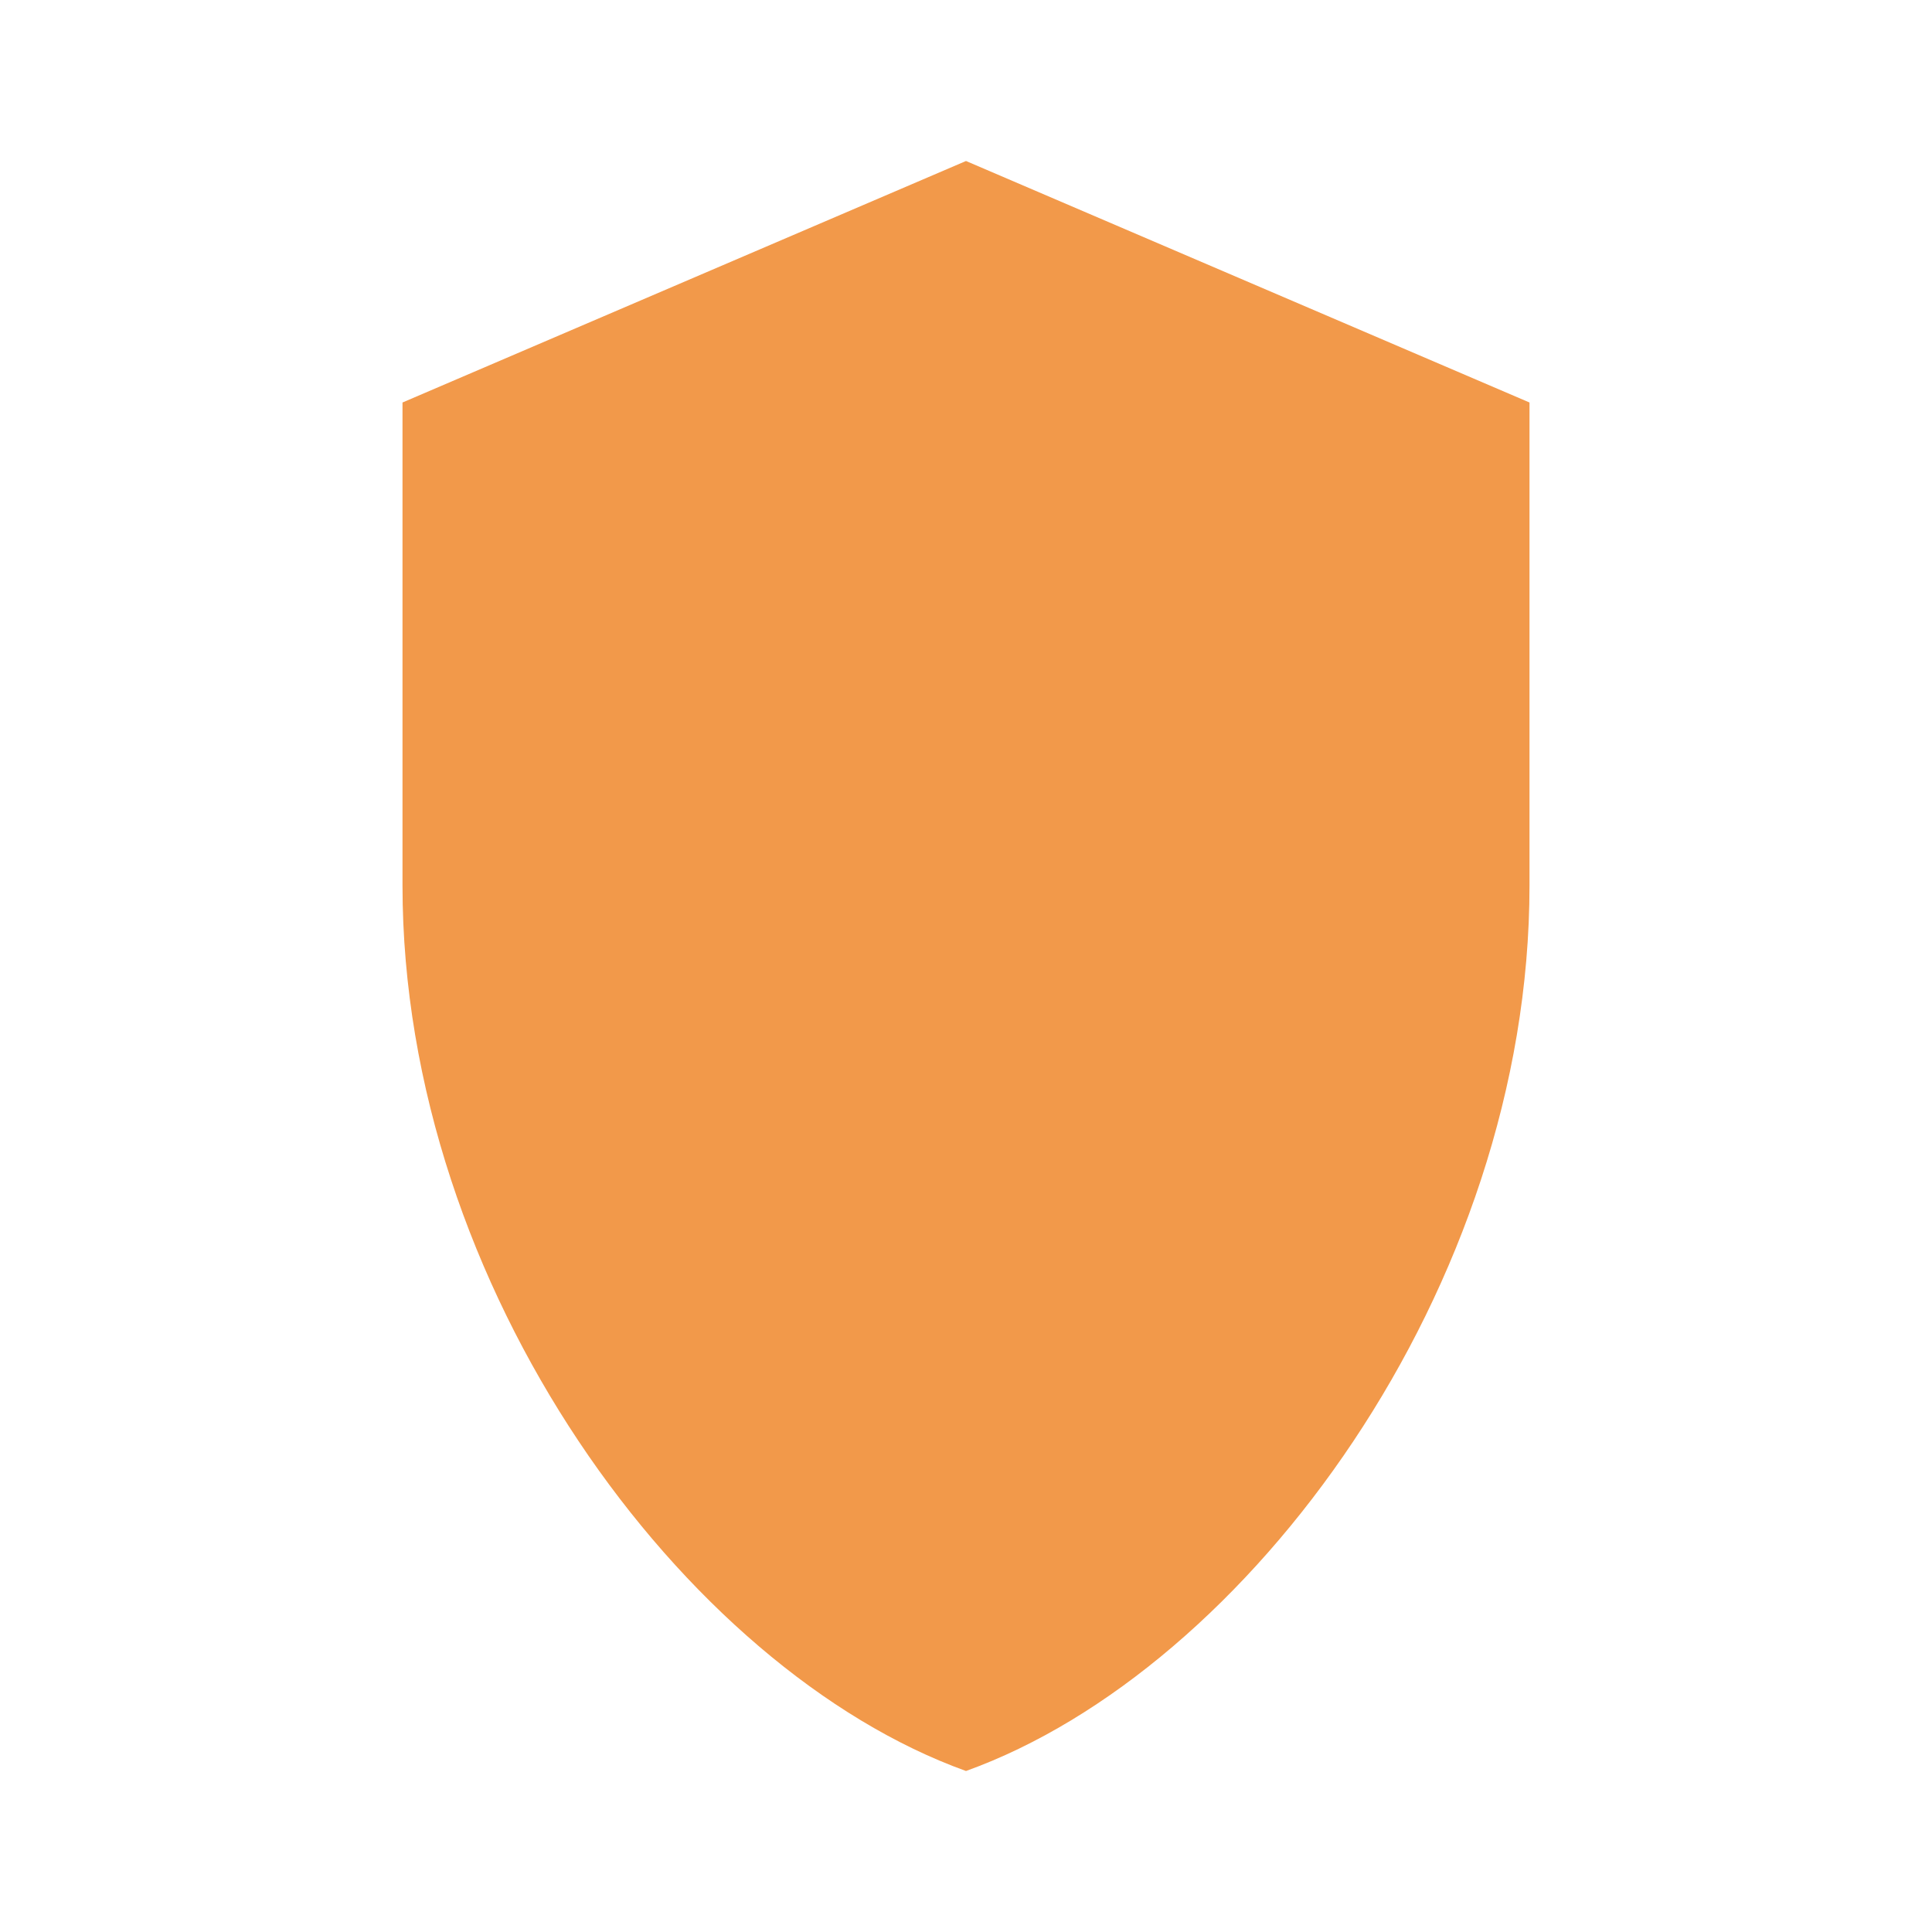 <?xml version="1.0" encoding="UTF-8"?>
<svg xmlns="http://www.w3.org/2000/svg"
     viewBox="0 0 24 24"
     class="crit crit--high">
  <style>
    /* The path uses currentColor; classes below set the color */
    .crit path { fill: currentColor; }

    /* Severity palette (color-blind considerate: blue → amber → red) */
    .crit--very-low  { color: #2D9CDB; } /* blue */
    .crit--low       { color: #56CCF2; } /* light blue */
    .crit--medium    { color: #F2C94C; } /* amber */
    .crit--high      { color: #F2994A; } /* orange */
    .crit--very-high { color: #EB5757; } /* red */

    /* Optional: thin outline for better contrast on varied backgrounds */
    /* .crit path { stroke: rgba(0,0,0,.2); stroke-width: .5; } */
  </style>

  <path d="M12 2l7 3v6c0 5-3.5 9.74-7 11-3.5-1.26-7-6-7-11V5l7-3z"/>
</svg>